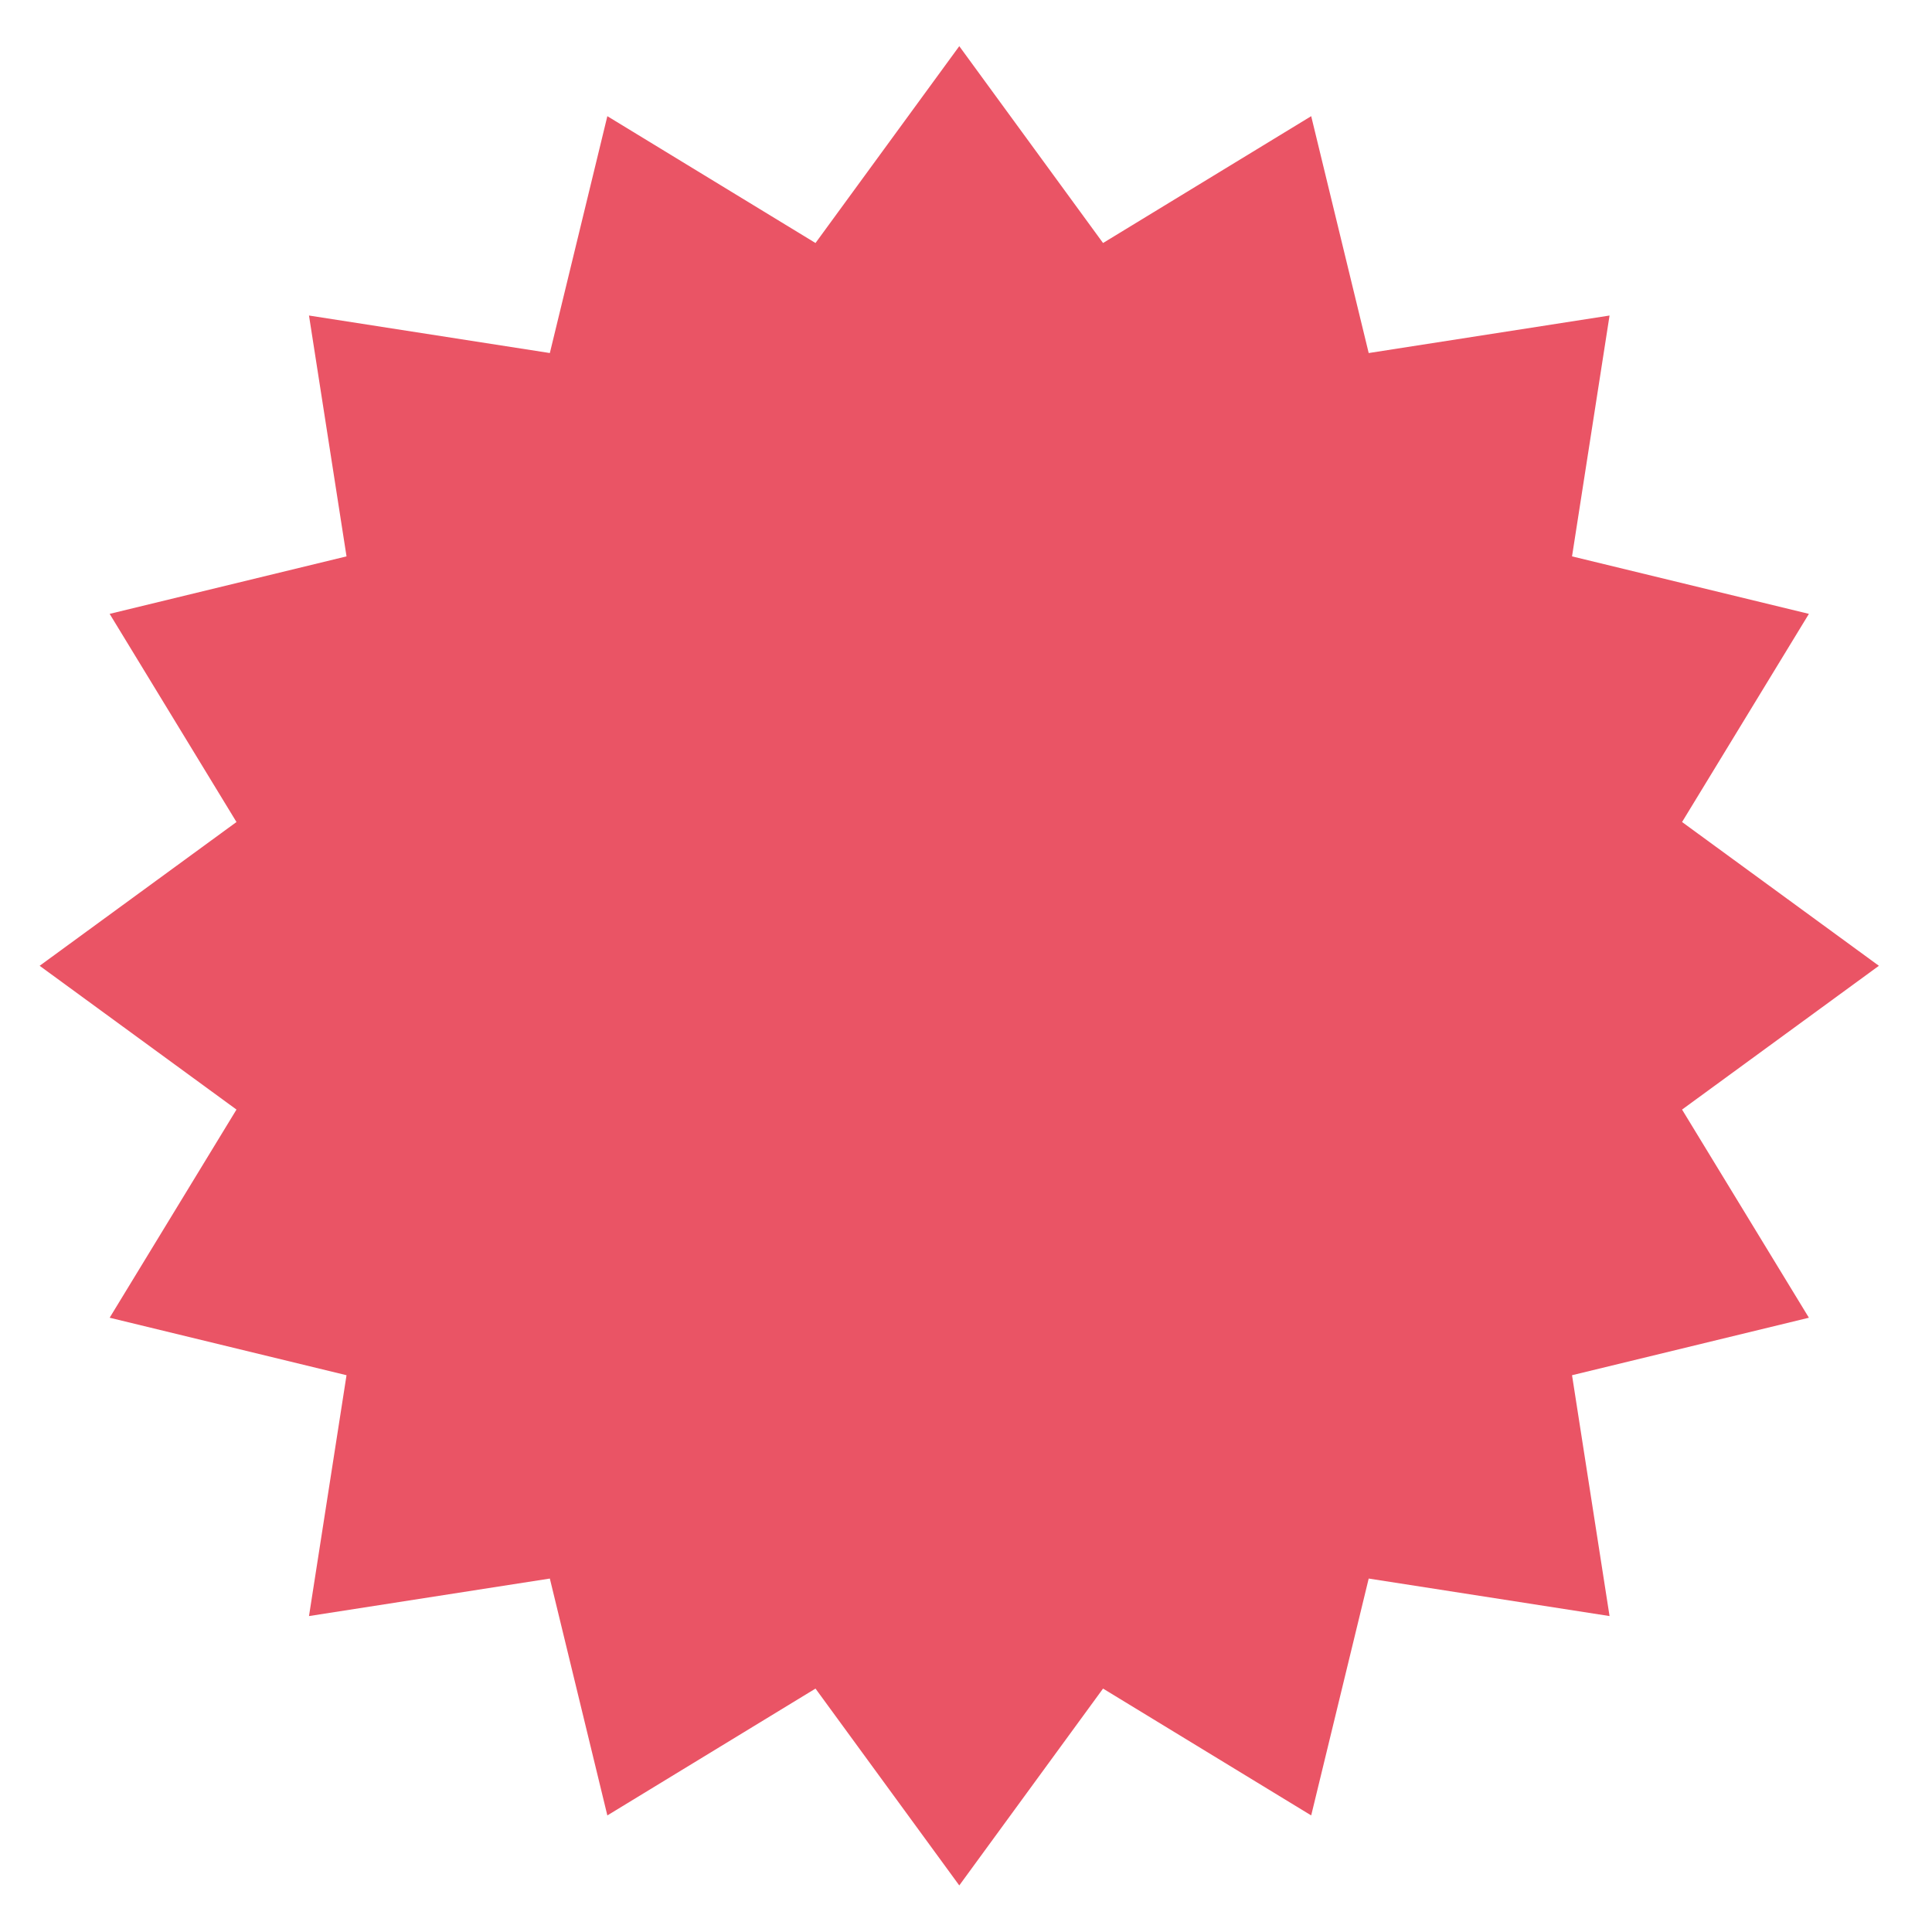 <?xml version="1.0" encoding="UTF-8" standalone="no"?>
<!DOCTYPE svg PUBLIC "-//W3C//DTD SVG 1.1//EN" "http://www.w3.org/Graphics/SVG/1.1/DTD/svg11.dtd">
<svg width="100%" height="100%" viewBox="0 0 200 200" version="1.1" xmlns="http://www.w3.org/2000/svg" xmlns:xlink="http://www.w3.org/1999/xlink" xml:space="preserve" xmlns:serif="http://www.serif.com/" style="fill-rule:evenodd;clip-rule:evenodd;stroke-linejoin:round;stroke-miterlimit:1.414;">
    <g transform="matrix(1.248,0,0,1.248,-27.152,-32.852)">
        <path d="M101.327,30.153L113.252,46.481L130.518,35.96L135.288,55.608L155.266,52.496L152.154,72.474L171.802,77.243L161.281,94.509L177.608,106.435L161.281,118.361L171.802,135.627L152.154,140.396L155.266,160.374L135.288,157.262L130.518,176.91L113.252,166.389L101.327,182.717L89.401,166.389L72.135,176.91L67.365,157.262L47.387,160.374L50.5,140.396L30.852,135.627L41.372,118.361L25.045,106.435L41.372,94.509L30.852,77.243L50.5,72.474L47.387,52.496L67.365,55.608L72.135,35.96L89.401,46.481L101.327,30.153Z" style="fill:rgb(234,84,101);"/>
    </g>
</svg>
